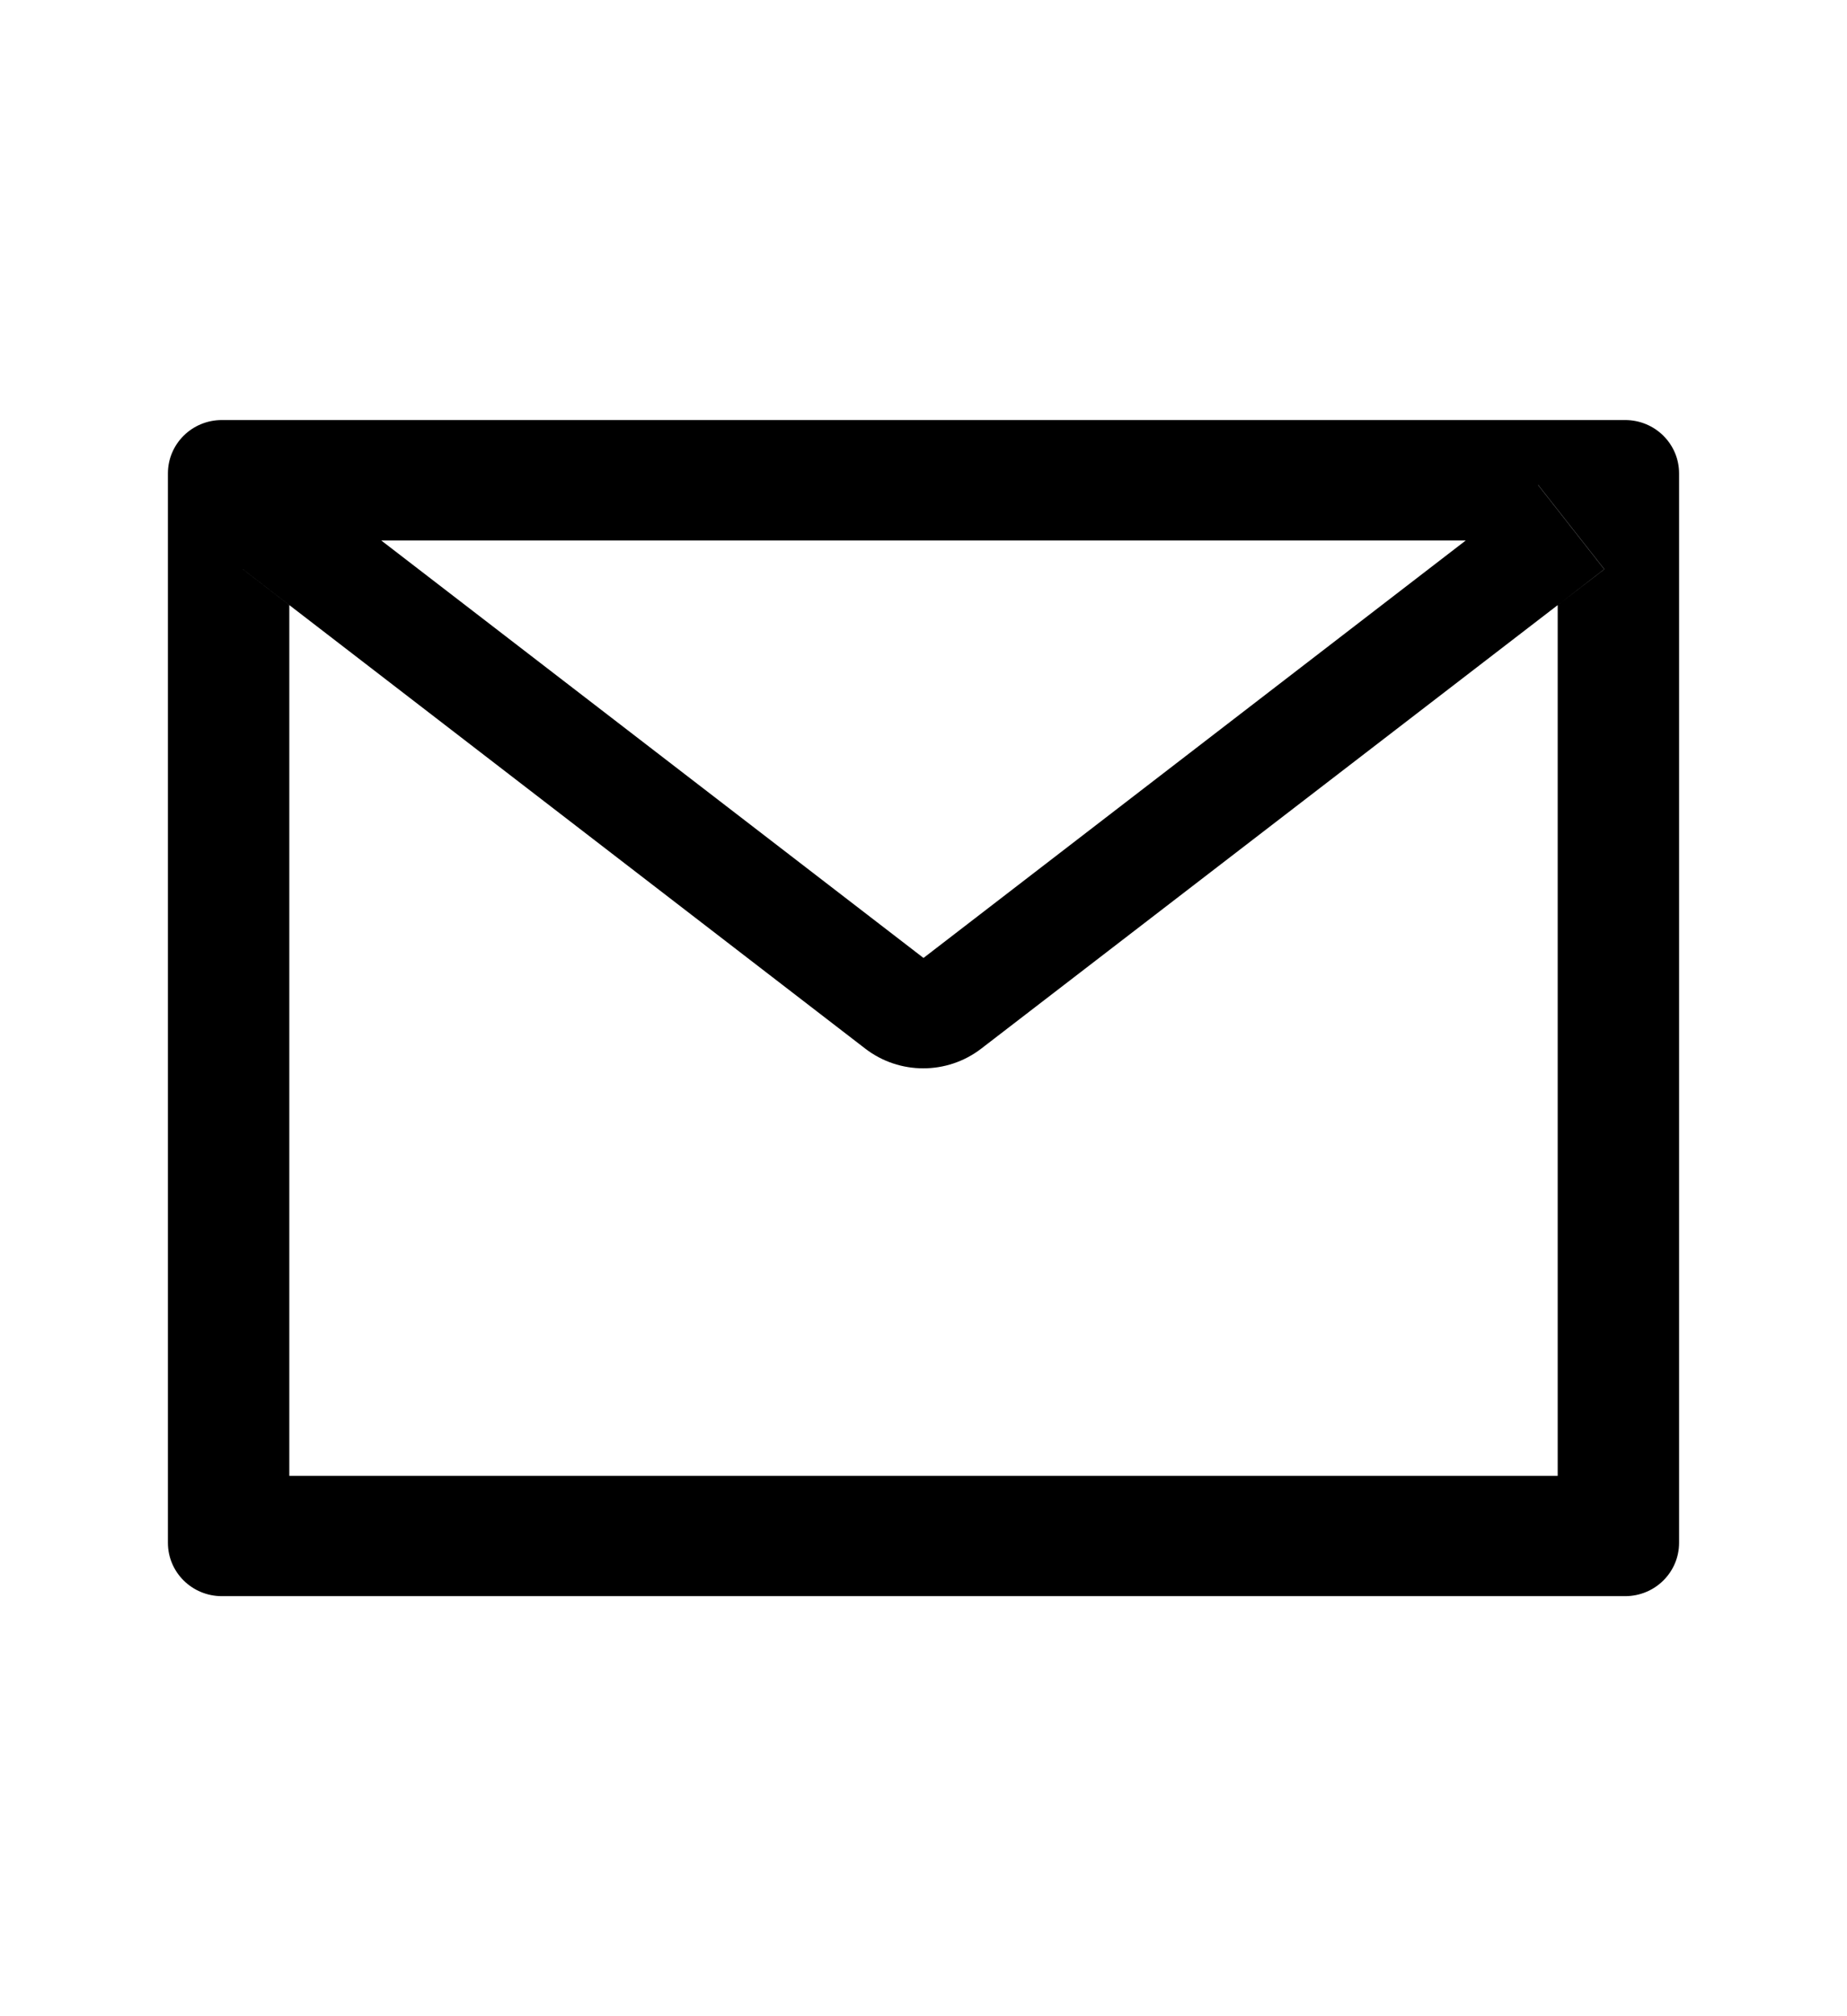 <svg width="22px" height="24px" viewBox="0 0 22 24" version="1.1" xmlns="http://www.w3.org/2000/svg" xmlns:xlink="http://www.w3.org/1999/xlink">
    <defs></defs>
    <rect id="Rectangle-path" opacity="0" x="0" y="0.5" width="22" height="22"></rect>
    <path d="M19.357,5 L2.643,5 C2.287,5 2,5.284 2,5.636 L2,18.364 C2,18.716 2.287,19 2.643,19 L19.357,19 C19.713,19 20,18.716 20,18.364 L20,5.636 C20,5.284 19.713,5 19.357,5 Z M18.554,7.203 L18.554,17.568 L3.446,17.568 L3.446,7.203 L2.892,6.776 L3.681,5.772 L4.541,6.434 L17.461,6.434 L18.321,5.772 L19.11,6.776 L18.554,7.203 Z M17.461,6.432 L11,11.403 L4.539,6.432 L3.679,5.77 L2.89,6.774 L3.444,7.201 L10.307,12.483 C10.713,12.795 11.281,12.795 11.687,12.483 L18.554,7.203 L19.108,6.776 L18.319,5.772 L17.461,6.432 Z" id="Shape" ></path>
</svg>